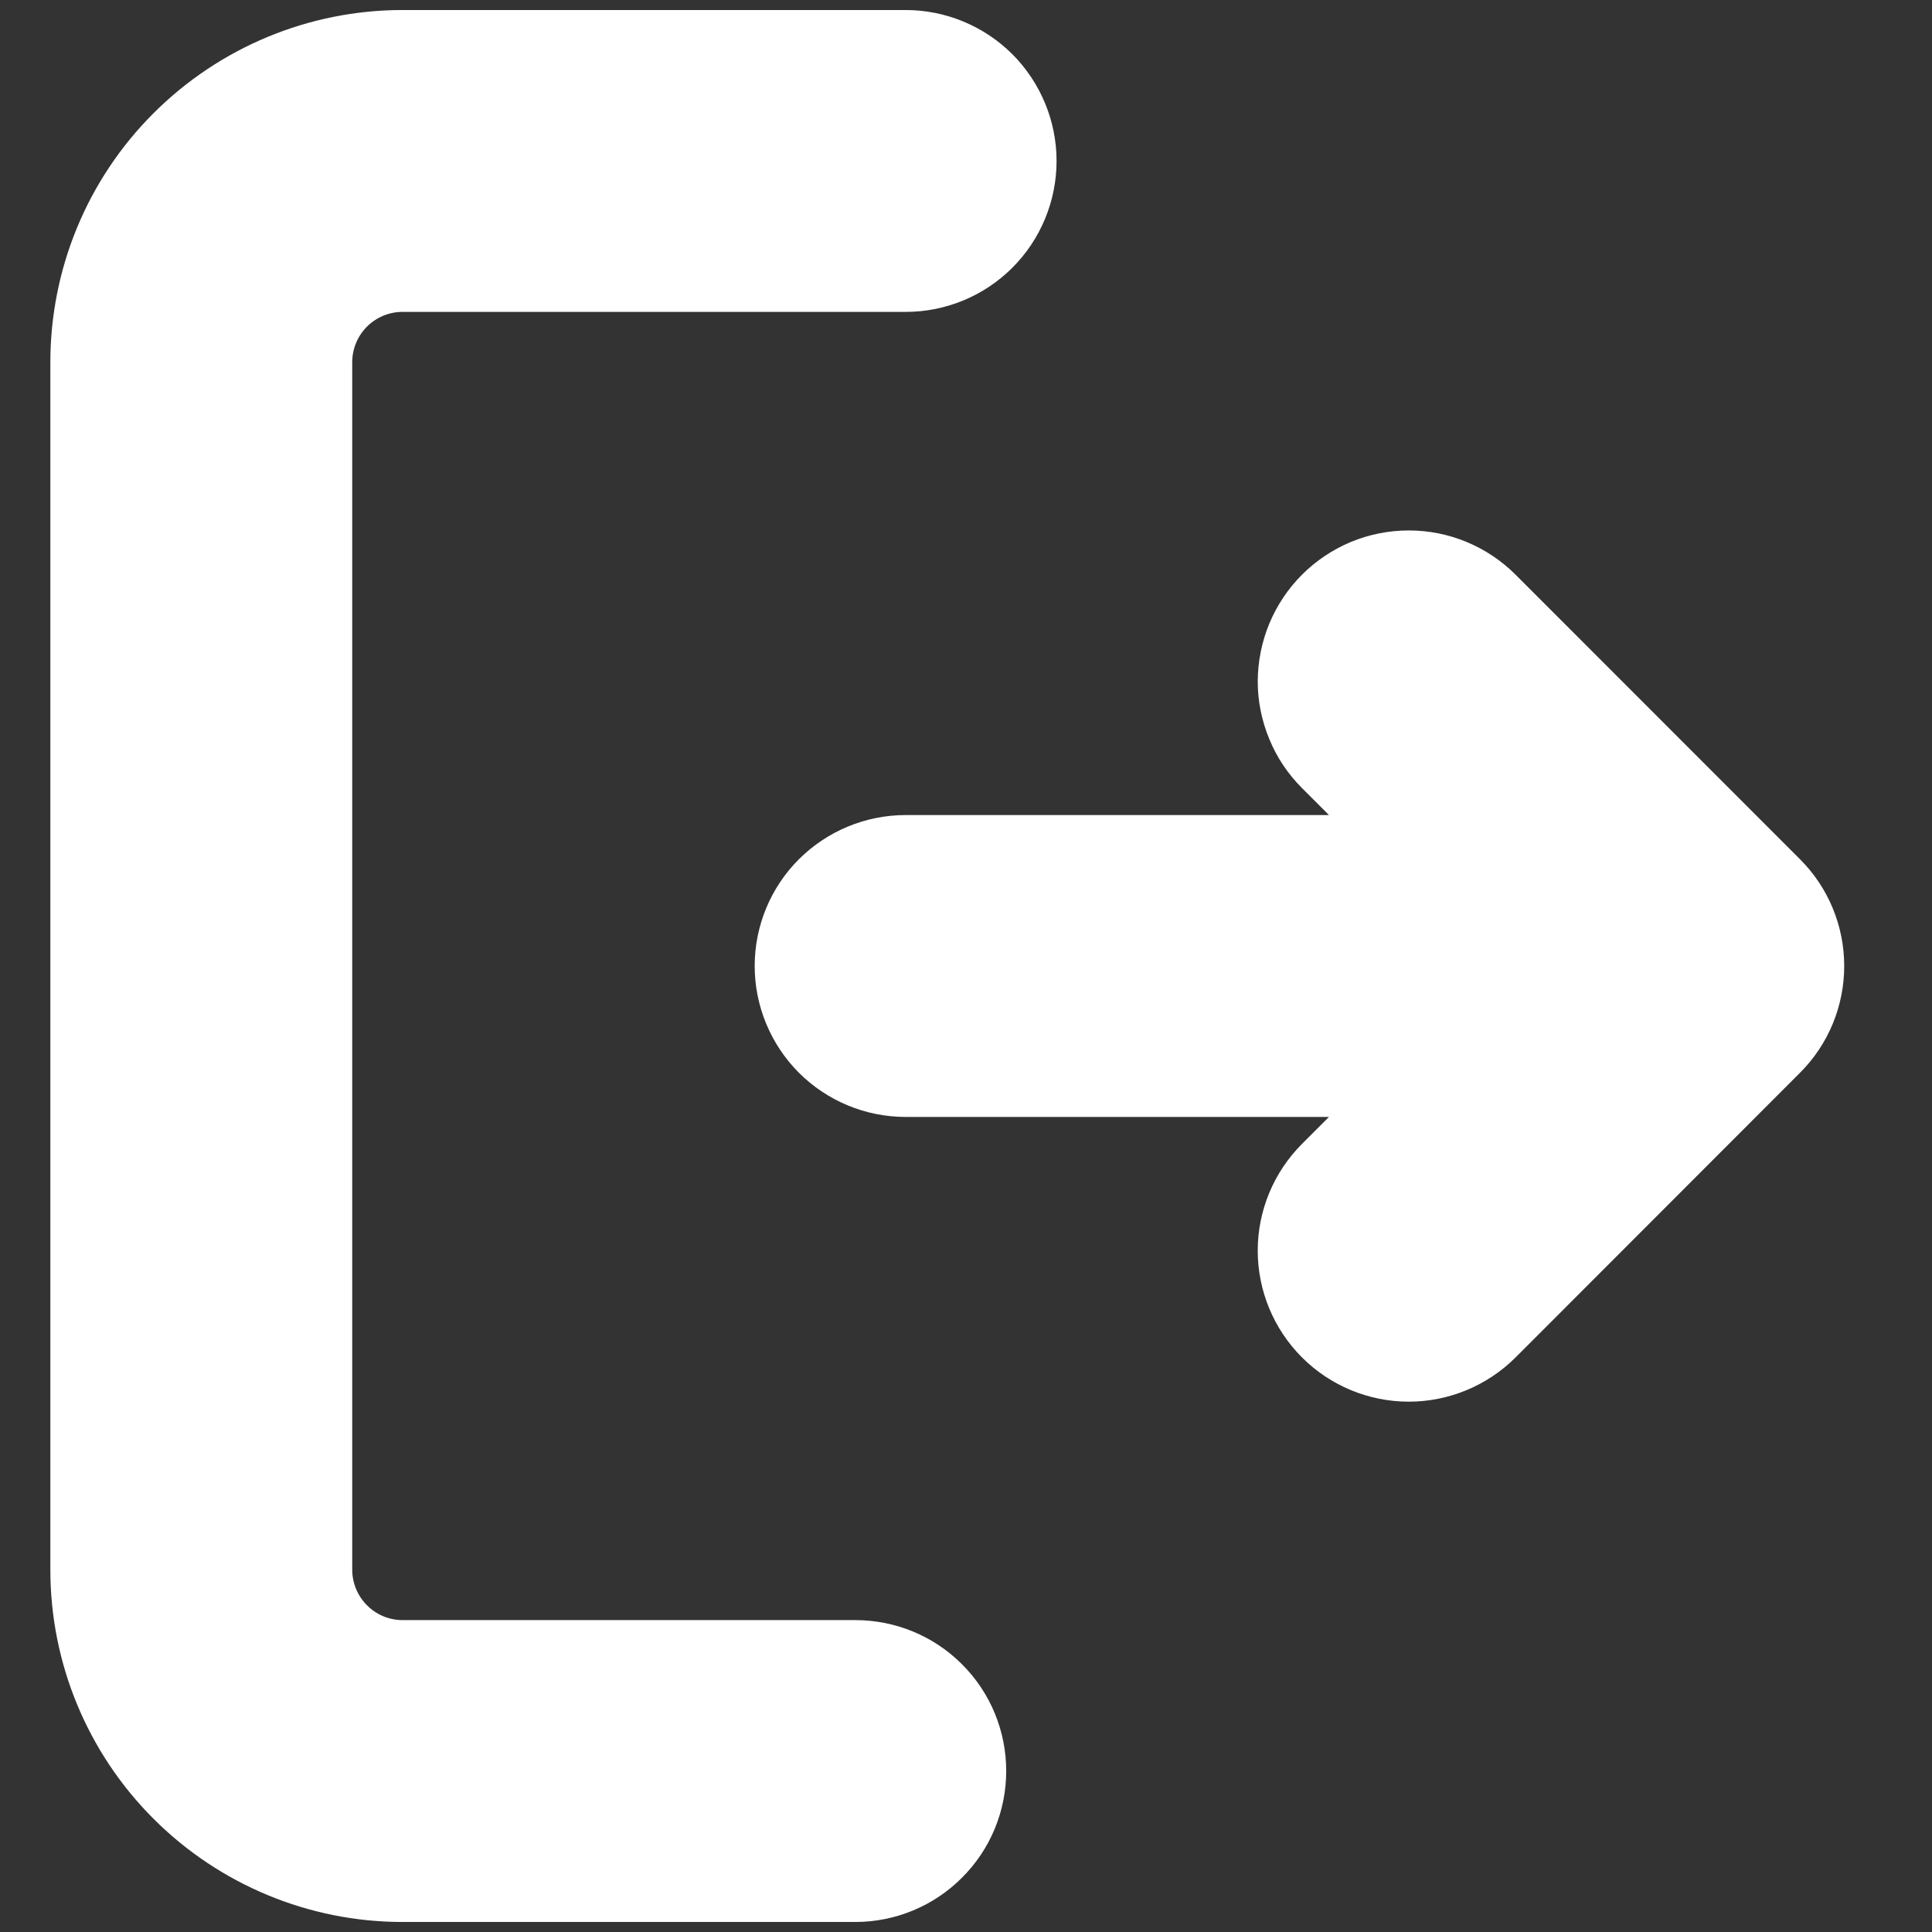 <svg width="18" height="18" viewBox="0 0 16 16" fill="none" xmlns="http://www.w3.org/2000/svg">
<rect x="0" y="0" width="16" height="16" fill="#333333" stroke="none"/>
<path d="M7.5 0.083C7.831 0.083 8.149 0.215 8.384 0.449C8.618 0.684 8.75 1.002 8.75 1.333C8.75 1.665 8.618 1.983 8.384 2.217C8.149 2.452 7.831 2.583 7.5 2.583H3.333C3.223 2.583 3.117 2.627 3.039 2.705C2.961 2.783 2.917 2.889 2.917 3V13C2.917 13.11 2.961 13.216 3.039 13.294C3.117 13.373 3.223 13.417 3.333 13.417H7.083C7.415 13.417 7.733 13.548 7.967 13.783C8.202 14.017 8.333 14.335 8.333 14.667C8.333 14.998 8.202 15.316 7.967 15.55C7.733 15.785 7.415 15.917 7.083 15.917H3.333C2.56 15.917 1.818 15.609 1.271 15.062C0.724 14.515 0.417 13.774 0.417 13V3C0.417 2.226 0.724 1.484 1.271 0.938C1.818 0.391 2.56 0.083 3.333 0.083H7.5ZM12.55 4.758L14.908 7.117C15.142 7.351 15.273 7.669 15.273 8C15.273 8.331 15.142 8.649 14.908 8.883L12.551 11.242C12.316 11.476 11.998 11.608 11.667 11.608C11.335 11.608 11.017 11.476 10.783 11.242C10.548 11.007 10.416 10.689 10.416 10.357C10.416 10.026 10.548 9.708 10.783 9.473L11.006 9.25H7.5C7.168 9.25 6.851 9.118 6.616 8.884C6.382 8.649 6.25 8.331 6.25 8C6.25 7.668 6.382 7.35 6.616 7.116C6.851 6.882 7.168 6.75 7.5 6.75H11.006L10.783 6.527C10.666 6.41 10.574 6.273 10.512 6.121C10.449 5.969 10.416 5.807 10.416 5.643C10.417 5.478 10.449 5.316 10.512 5.164C10.575 5.013 10.667 4.875 10.783 4.759C10.899 4.643 11.037 4.551 11.188 4.488C11.34 4.425 11.503 4.393 11.667 4.393C11.831 4.393 11.994 4.425 12.145 4.488C12.297 4.551 12.435 4.643 12.551 4.759L12.55 4.758Z" fill="white"/>
</svg>
